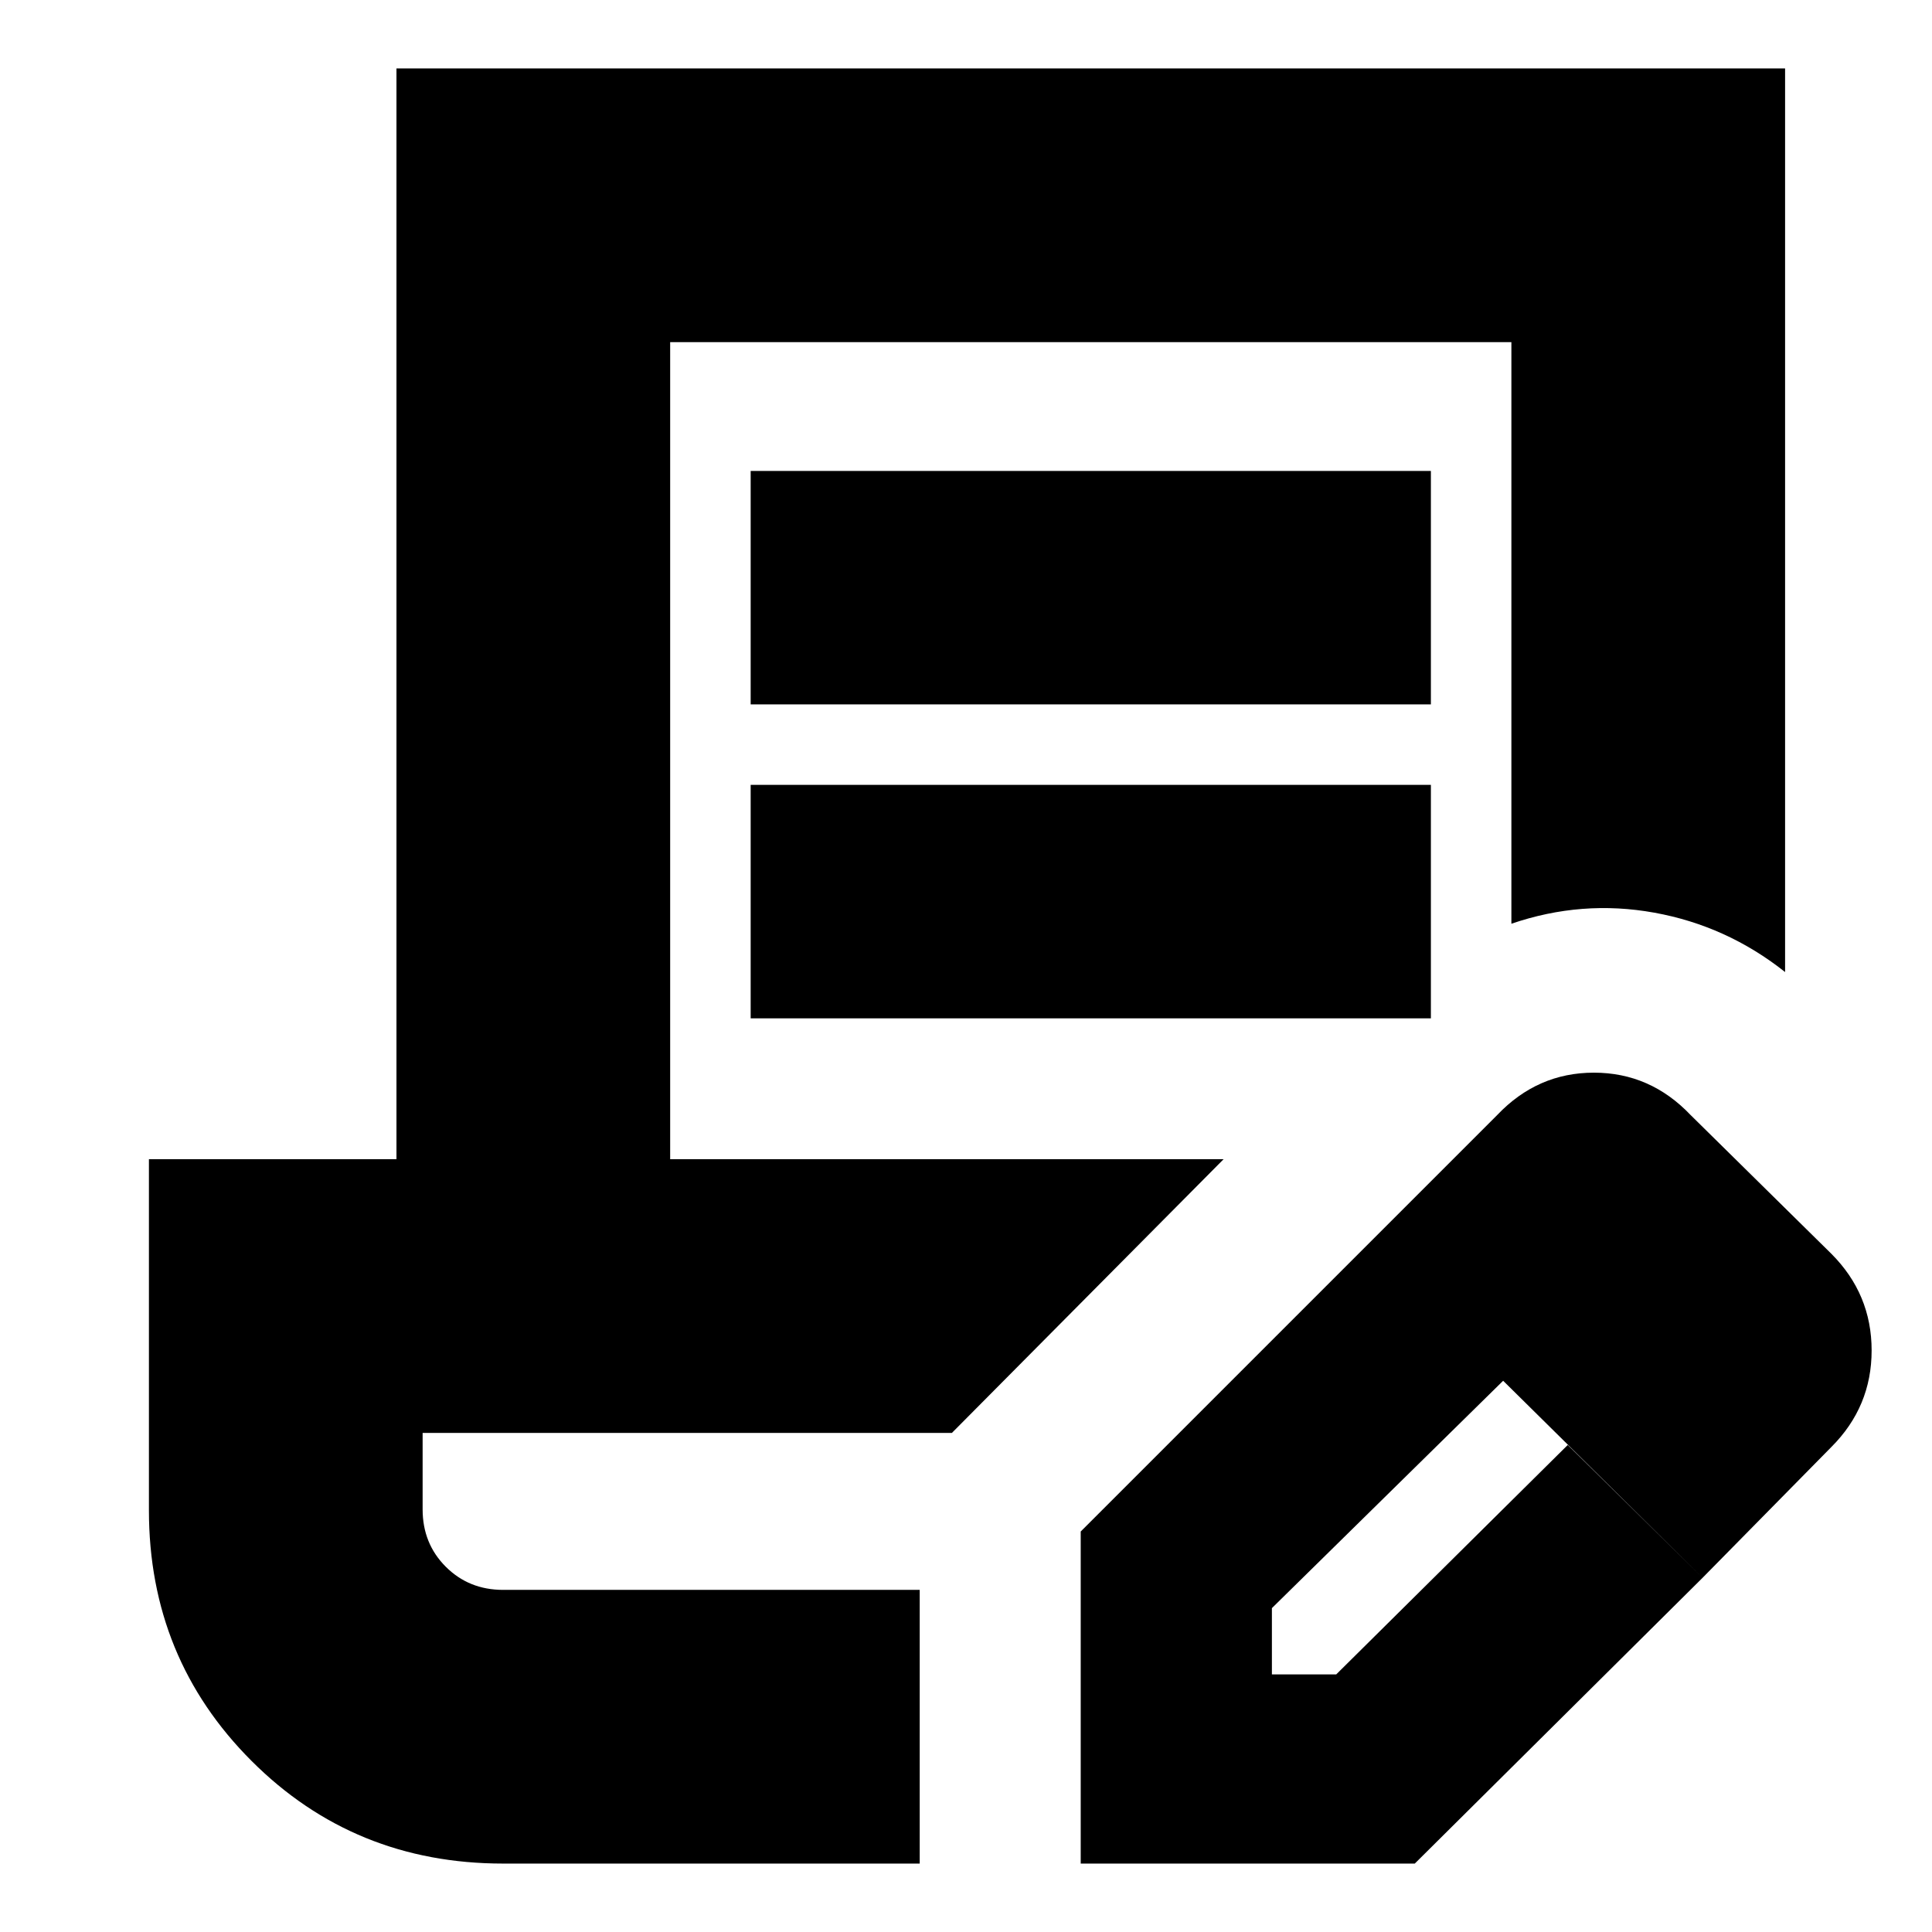 <svg xmlns="http://www.w3.org/2000/svg" height="24" viewBox="0 -960 960 960" width="24"><path d="M250-34q-74 0-125-51T74-209.529V-384h123v-542h690v449q-29-23-65-29.5t-71 5.5v-289H333v406h275L473-248H210v38q0 17 11.5 28.5T250-170h207v136H250Zm287 0v-165l142-142 68 67-115 113.071V-128h31.964L779-242l67 66L703-34H537Zm309-142L679-341l65-65q20-21 48-21t48 21l70 69q20 20.044 20 48.022Q930-261 910-241l-64 65ZM373-610v-116h338v116H373Zm0 156v-116h338v116H373Zm84 284H210h247Z"/></svg>